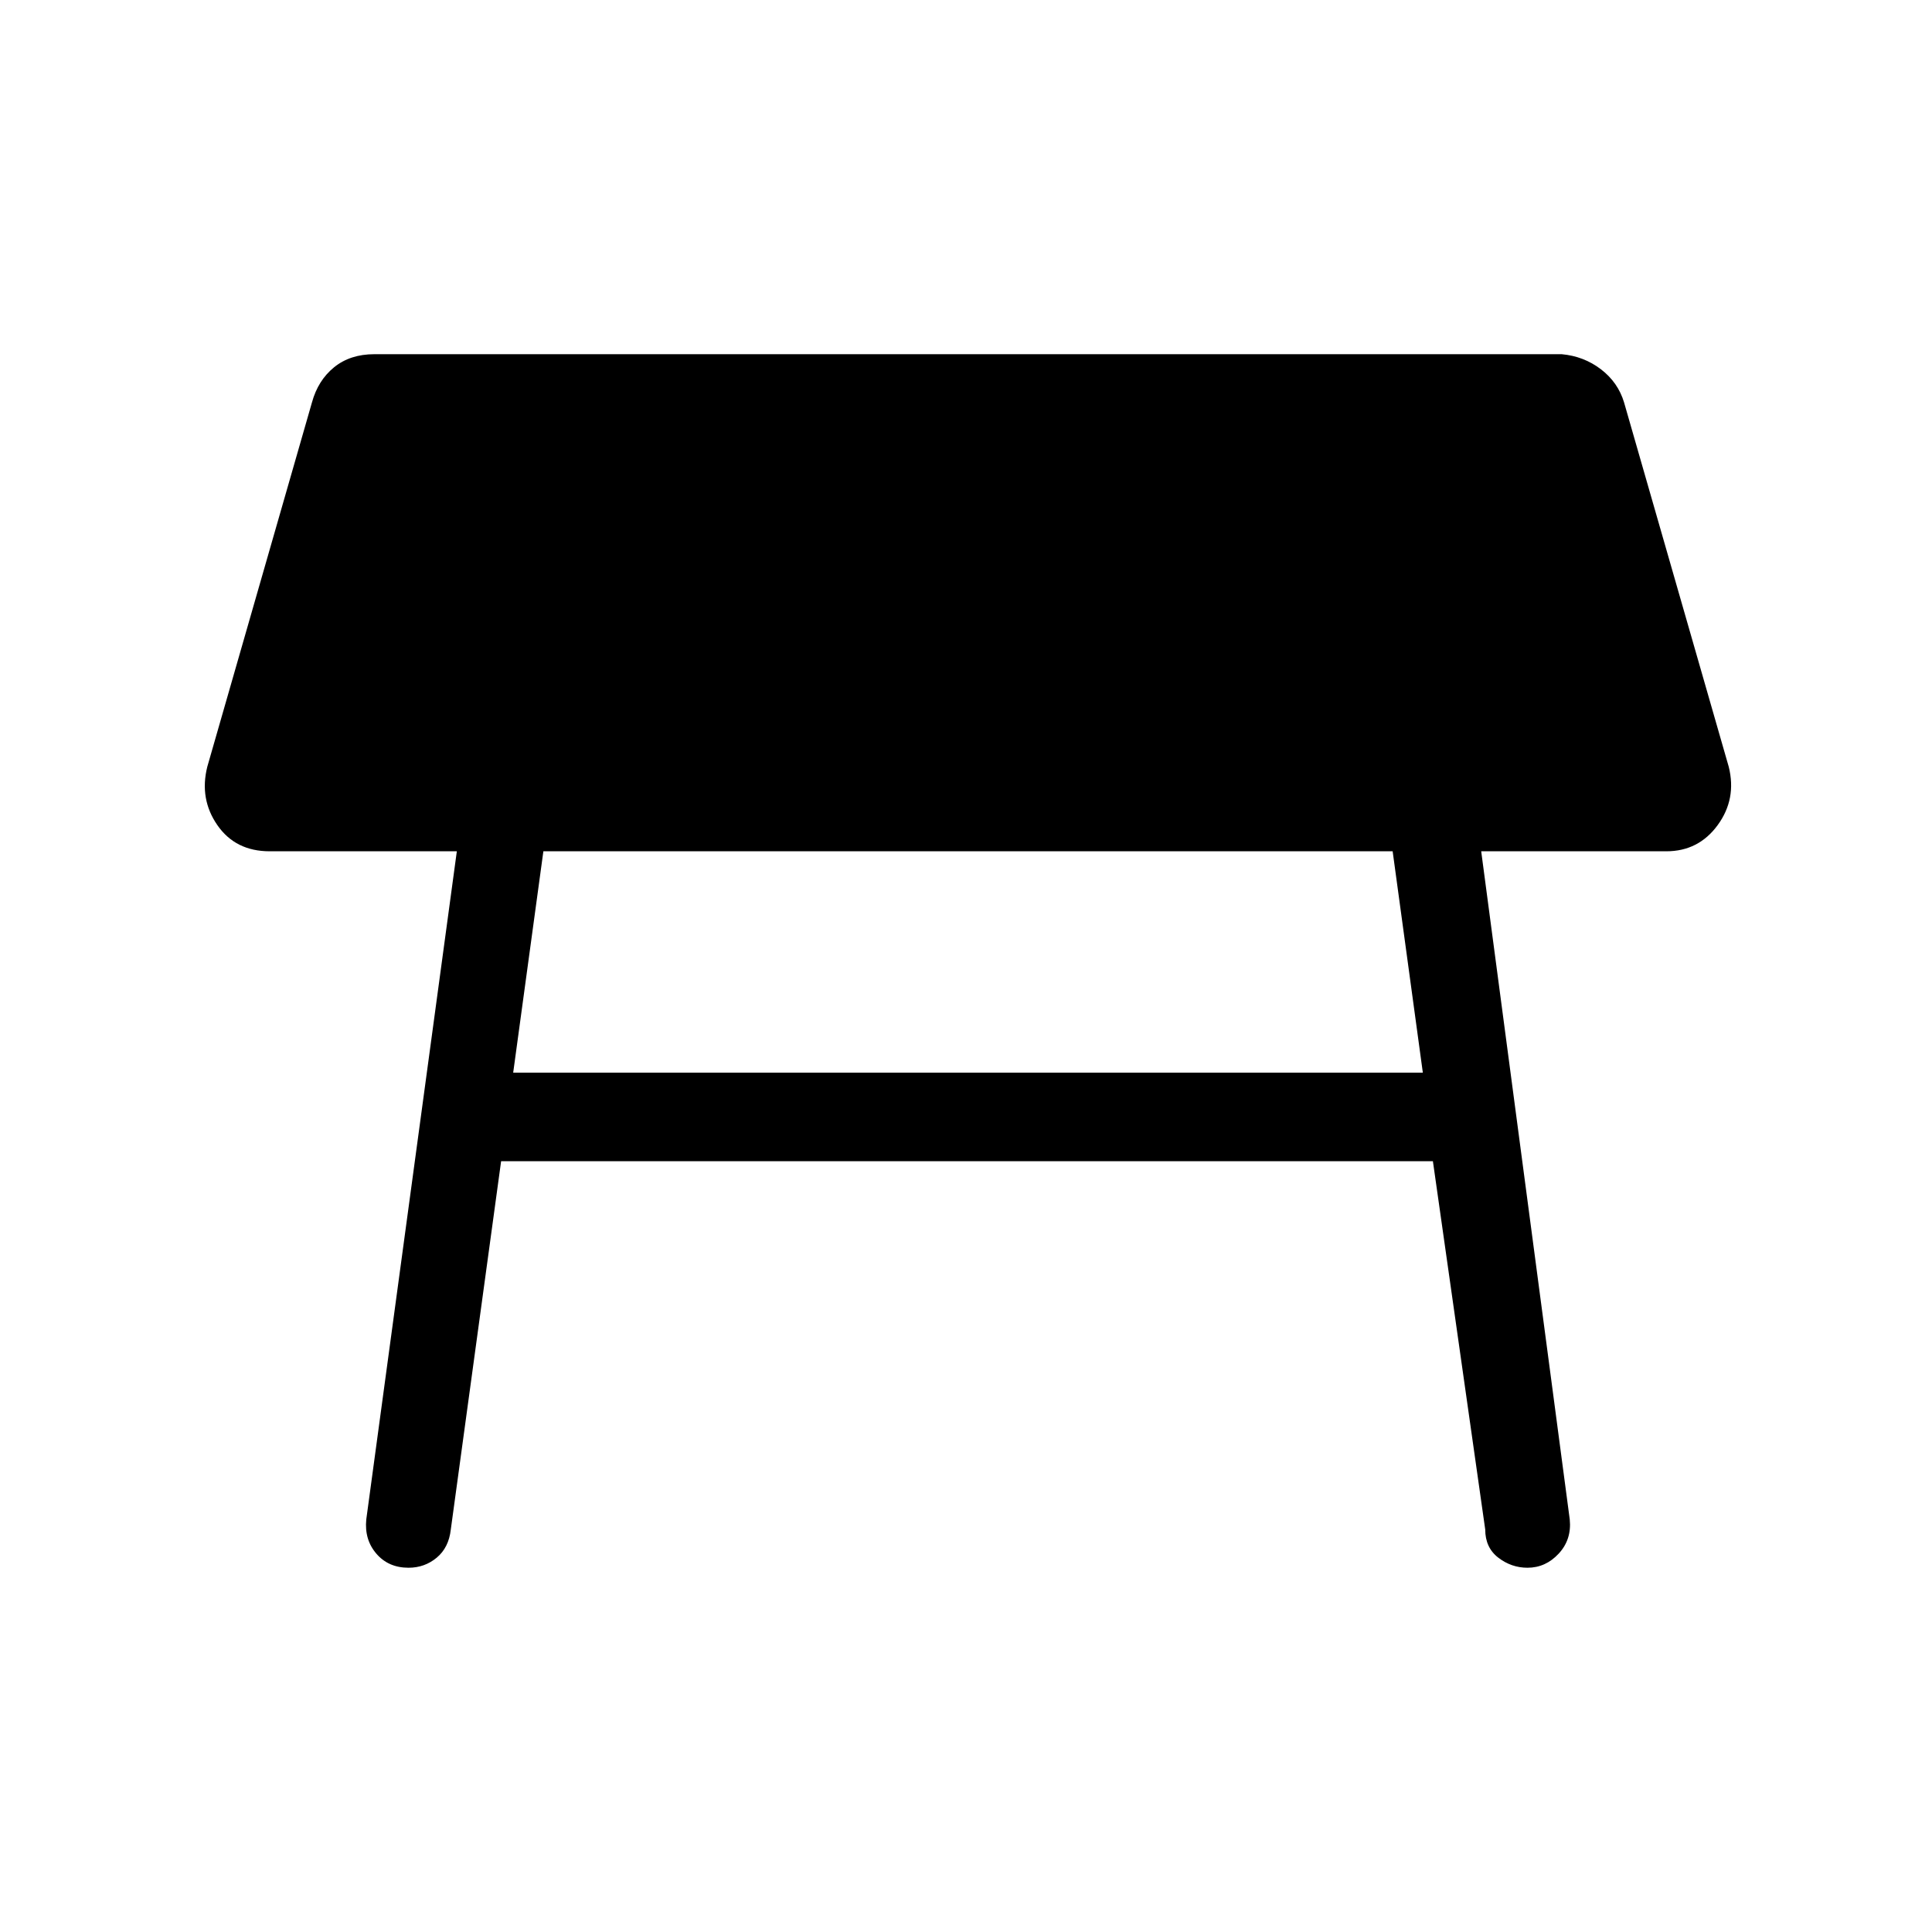 <svg xmlns="http://www.w3.org/2000/svg" height="48" width="48"><path d="M12.75 26.65H35.35L34.6 21.15H13.5ZM10.15 38.95Q9.65 38.95 9.35 38.6Q9.05 38.25 9.1 37.75L11.35 21.15H6.7Q5.85 21.15 5.4 20.5Q4.95 19.85 5.15 19.05L7.75 10Q7.9 9.45 8.3 9.125Q8.7 8.8 9.3 8.8H38.8Q39.35 8.85 39.775 9.175Q40.2 9.5 40.35 10L42.95 19.05Q43.15 19.85 42.675 20.5Q42.2 21.15 41.4 21.15H36.8L39 37.75Q39.05 38.25 38.725 38.6Q38.4 38.95 37.95 38.95Q37.55 38.95 37.225 38.7Q36.9 38.45 36.9 38L35.6 28.85H12.45L11.2 38Q11.15 38.45 10.85 38.7Q10.55 38.95 10.15 38.95Z"/></svg>